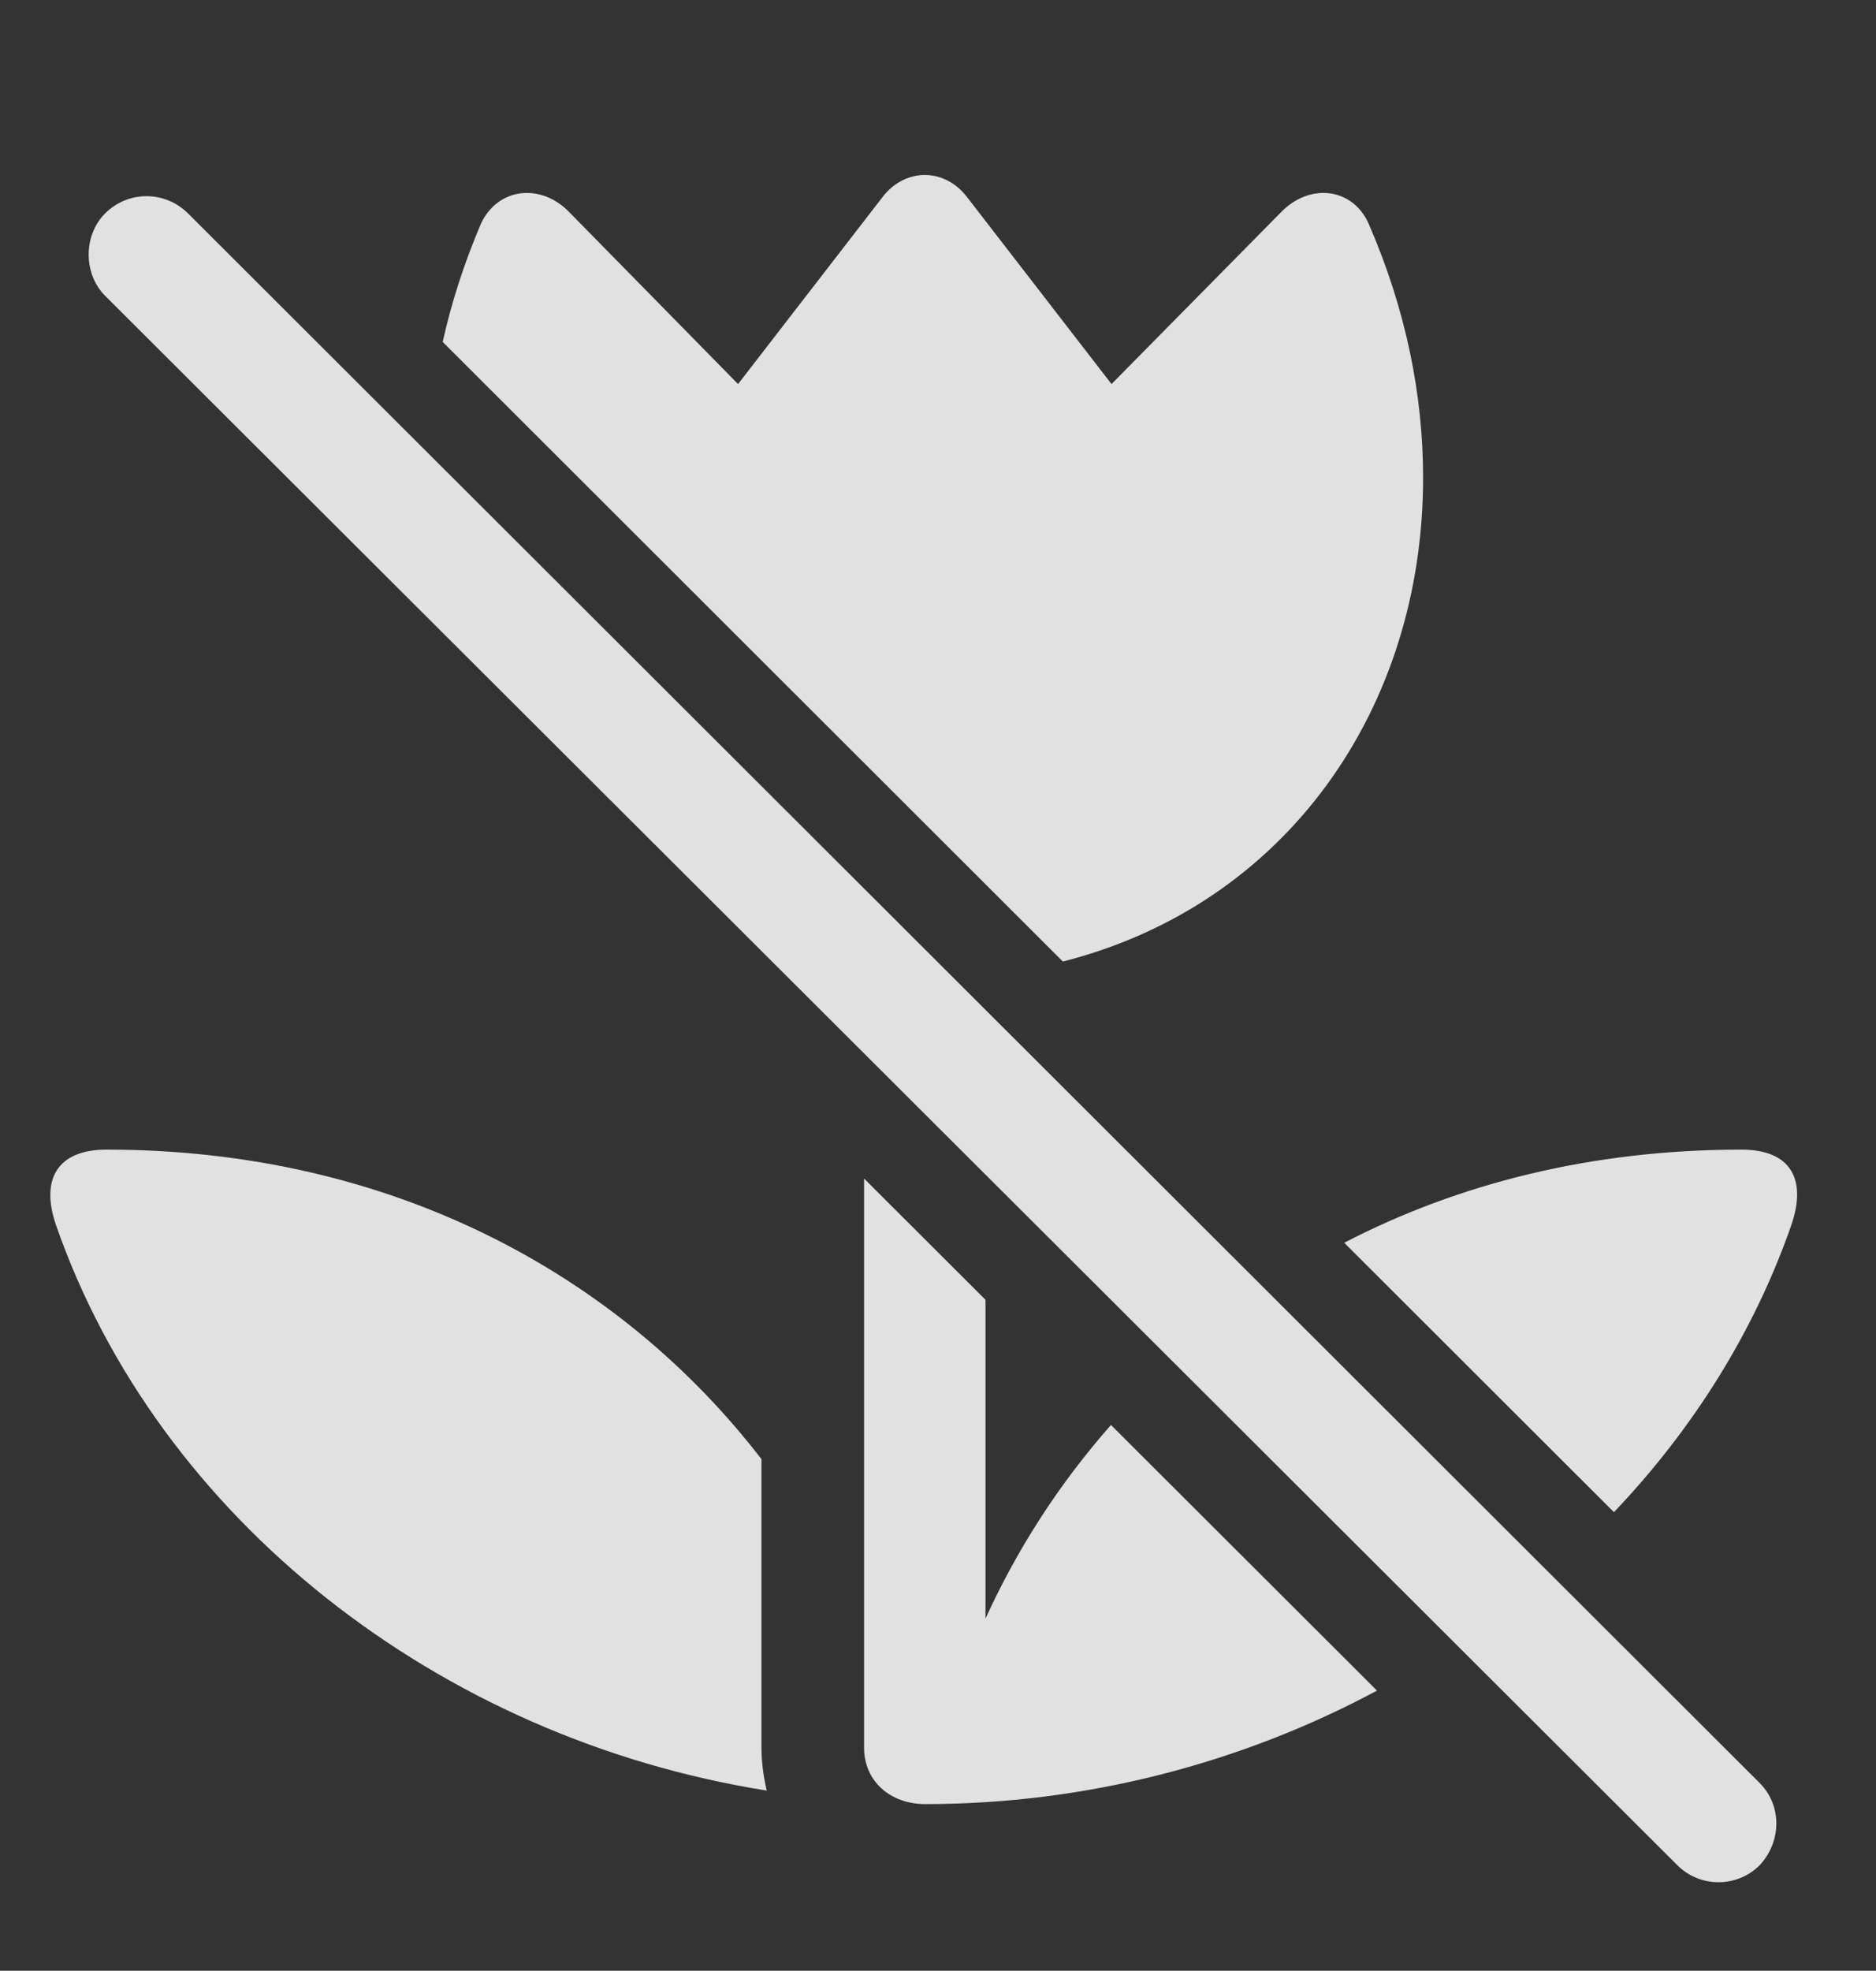 <?xml version="1.0" encoding="UTF-8"?>
<!--Generator: Apple Native CoreSVG 341-->
<!DOCTYPE svg
PUBLIC "-//W3C//DTD SVG 1.1//EN"
       "http://www.w3.org/Graphics/SVG/1.1/DTD/svg11.dtd">
<svg version="1.1" xmlns="http://www.w3.org/2000/svg" xmlns:xlink="http://www.w3.org/1999/xlink" viewBox="0 0 24.282 25.493">
 <rect x="0" y="0" width="24.282" height="25.493" fill="#333333" stroke="none"/>
 <g>
  <rect height="25.493" opacity="0" width="24.282" x="0" y="0"/>
  <path d="M12.756 16.814L12.756 20.937C13.167 20.035 13.712 19.189 14.38 18.433L17.823 21.869C16.073 22.807 14.059 23.337 11.975 23.337C11.526 23.337 11.184 23.044 11.184 22.605L11.184 15.245ZM9.856 18.875L9.856 22.605C9.856 22.8 9.885 22.996 9.924 23.162C5.676 22.488 2.043 19.636 0.725 15.847C0.52 15.252 0.745 14.871 1.379 14.871C5.071 14.871 8.02 16.492 9.856 18.875ZM23.186 15.847C22.704 17.231 21.911 18.489 20.89 19.561L17.399 16.076C18.869 15.313 20.598 14.871 22.541 14.871C23.176 14.871 23.391 15.252 23.186 15.847ZM12.522 2.556L14.387 4.968L16.584 2.742C16.956 2.361 17.512 2.429 17.717 2.898C18.196 4.001 18.42 5.105 18.42 6.179C18.42 9.168 16.648 11.704 13.757 12.438L5.73 4.423C5.842 3.917 6.007 3.407 6.223 2.898C6.438 2.429 6.995 2.361 7.366 2.742L9.553 4.968L11.418 2.556C11.711 2.166 12.229 2.166 12.522 2.556Z" fill="white" fill-opacity="0.85"/>
  <path d="M1.36 3.826L21.711 24.128C22.004 24.421 22.483 24.421 22.776 24.128C23.059 23.826 23.069 23.357 22.776 23.064L2.434 2.761C2.141 2.468 1.663 2.459 1.36 2.761C1.077 3.044 1.077 3.542 1.36 3.826Z" fill="white" fill-opacity="0.85"/>
 </g>
</svg>
